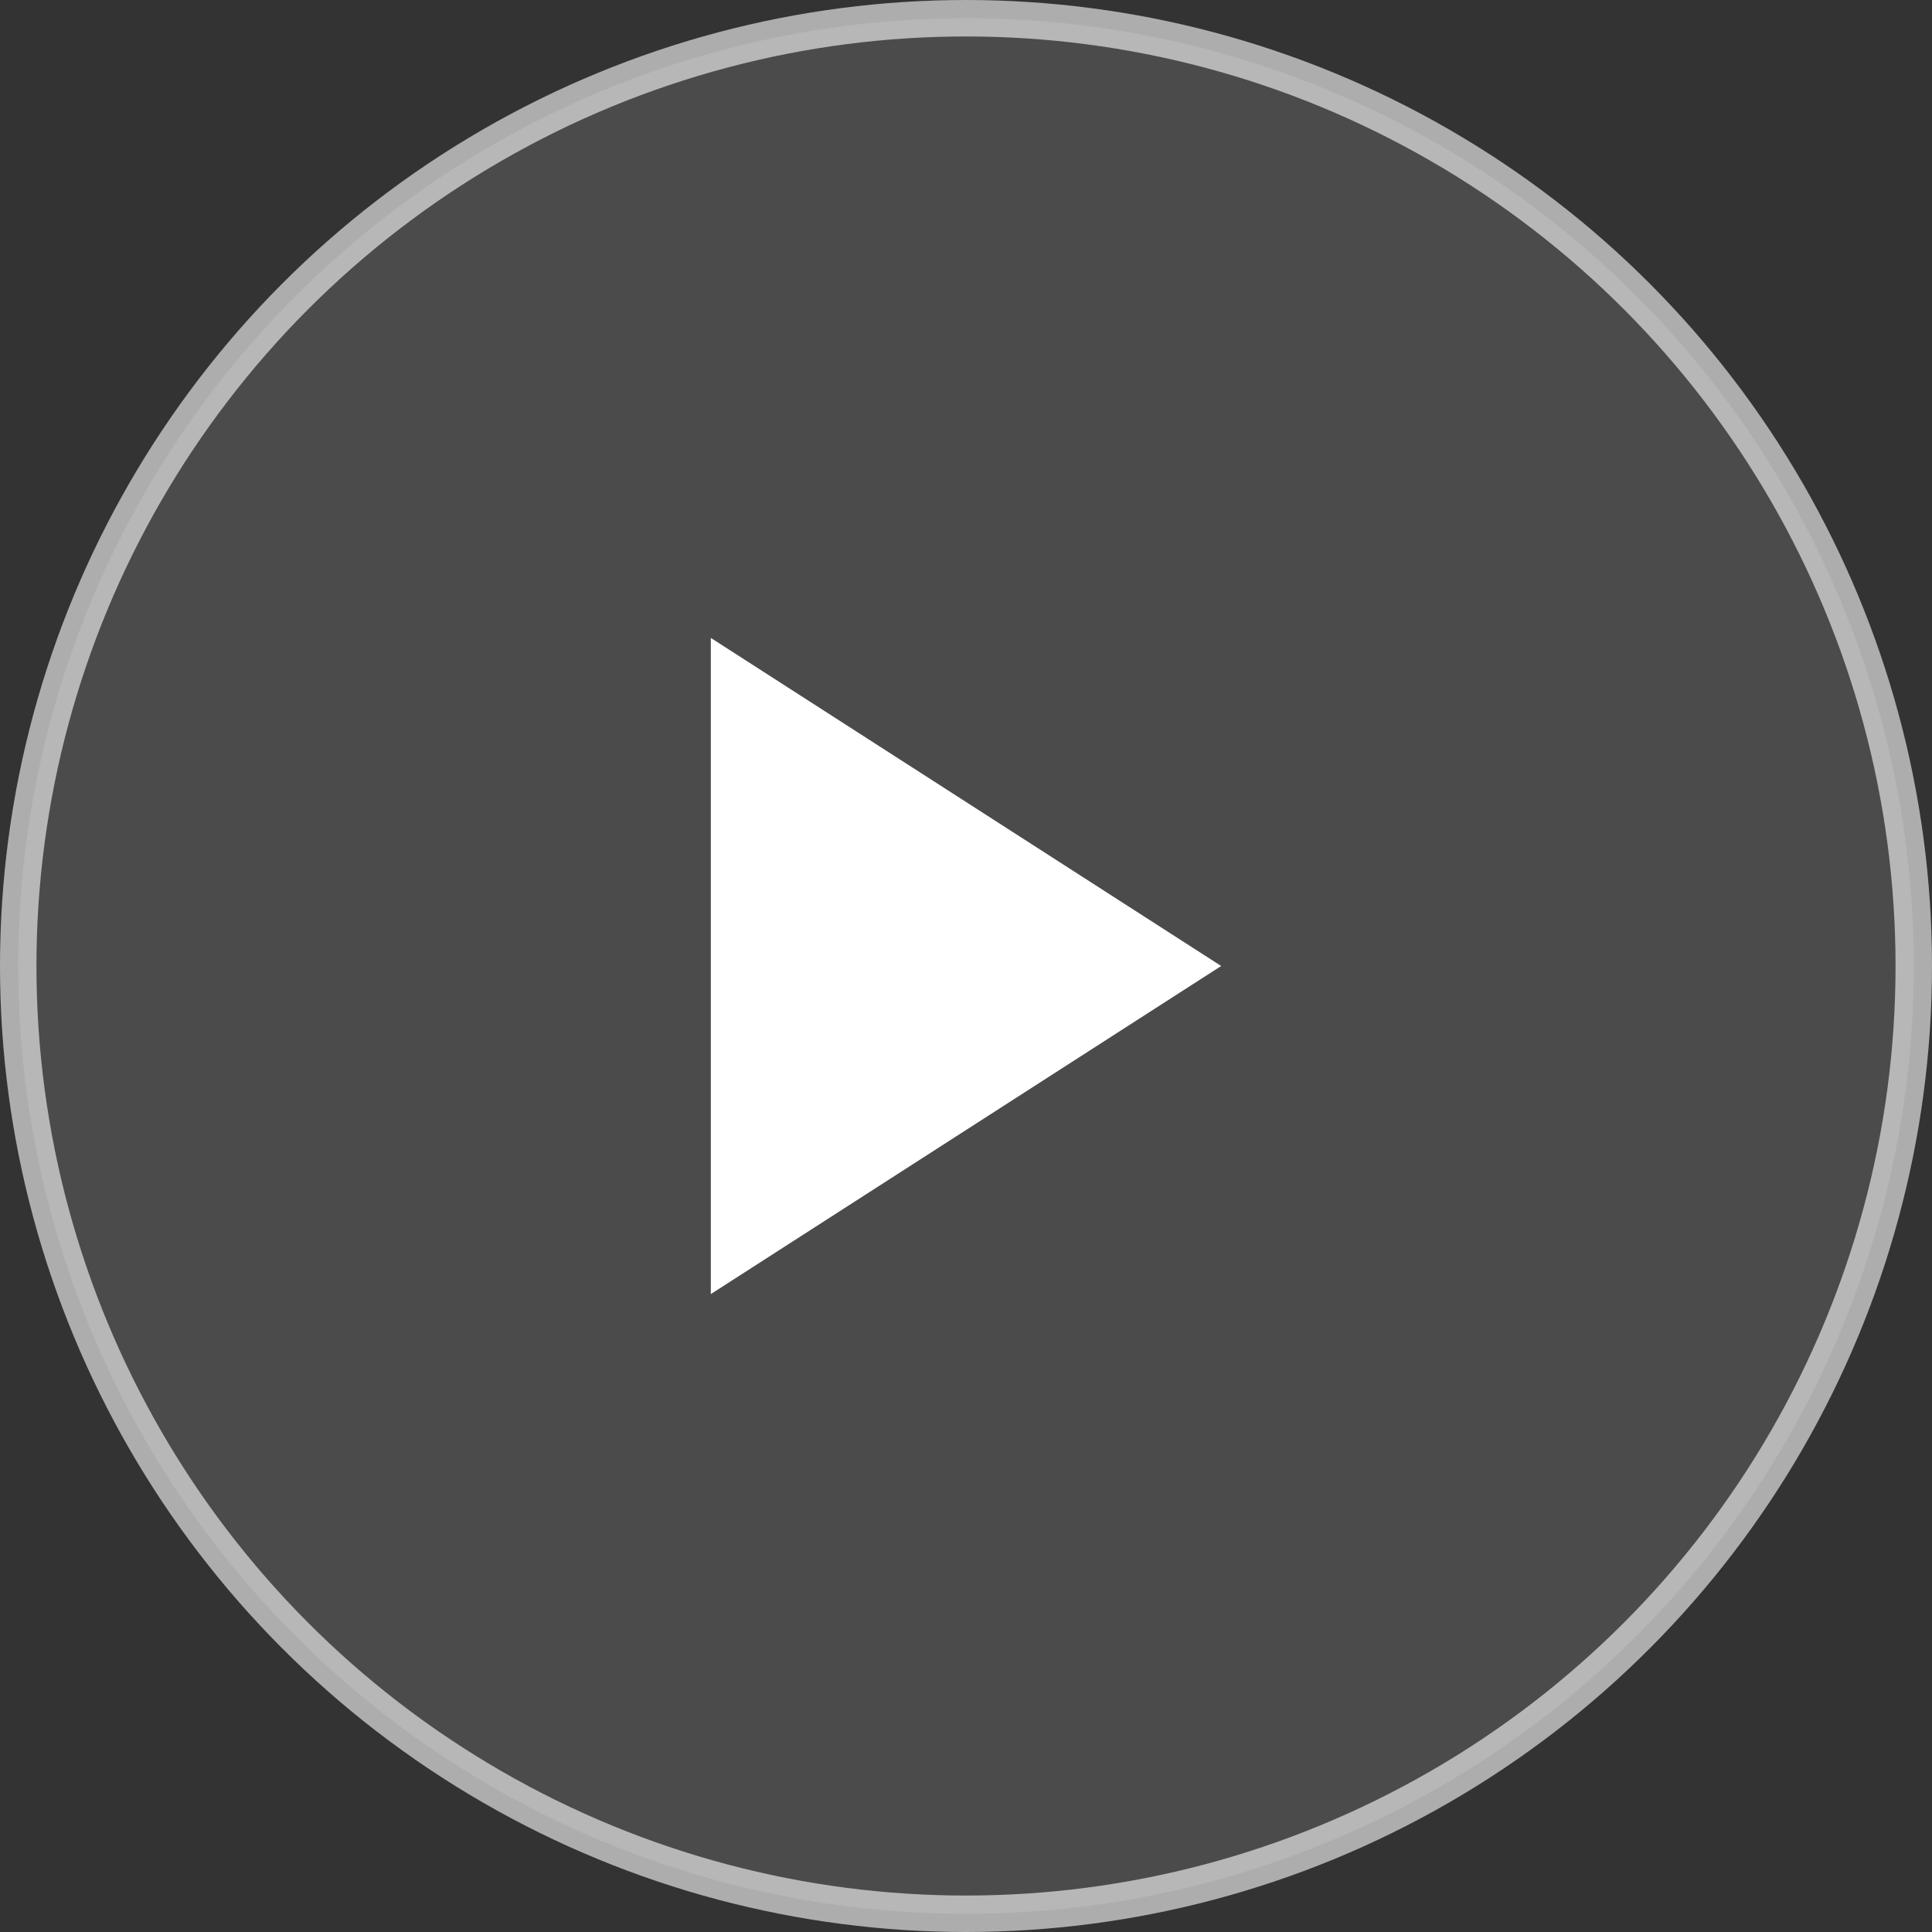 <svg id="play.svg" xmlns="http://www.w3.org/2000/svg" width="53" height="53" viewBox="0 0 53 53">
  <rect x="0" y="0" width="53" height="53" fill="#333333" stroke="none"/>
  <defs>
    <style>
      .cls-1, .cls-2 {
        fill: #fff;
      }

      .cls-1 {
        fill-opacity: 0.12;
        stroke: #fff;
        stroke-linejoin: round;
        stroke-opacity: 0.6;
        stroke-width: 1px;
      }

      .cls-2 {
        fill-rule: evenodd;
      }
    </style>
  </defs>
  <circle id="Эллипс_4" data-name="Эллипс 4" class="cls-1" cx="26.5" cy="26.5" r="26"/>
  <path id="Polygon_1" data-name="Polygon 1" class="cls-2" d="M1331,4686l-14,9v-18Z" transform="translate(-1297.5 -4659.5)"/>
</svg>

